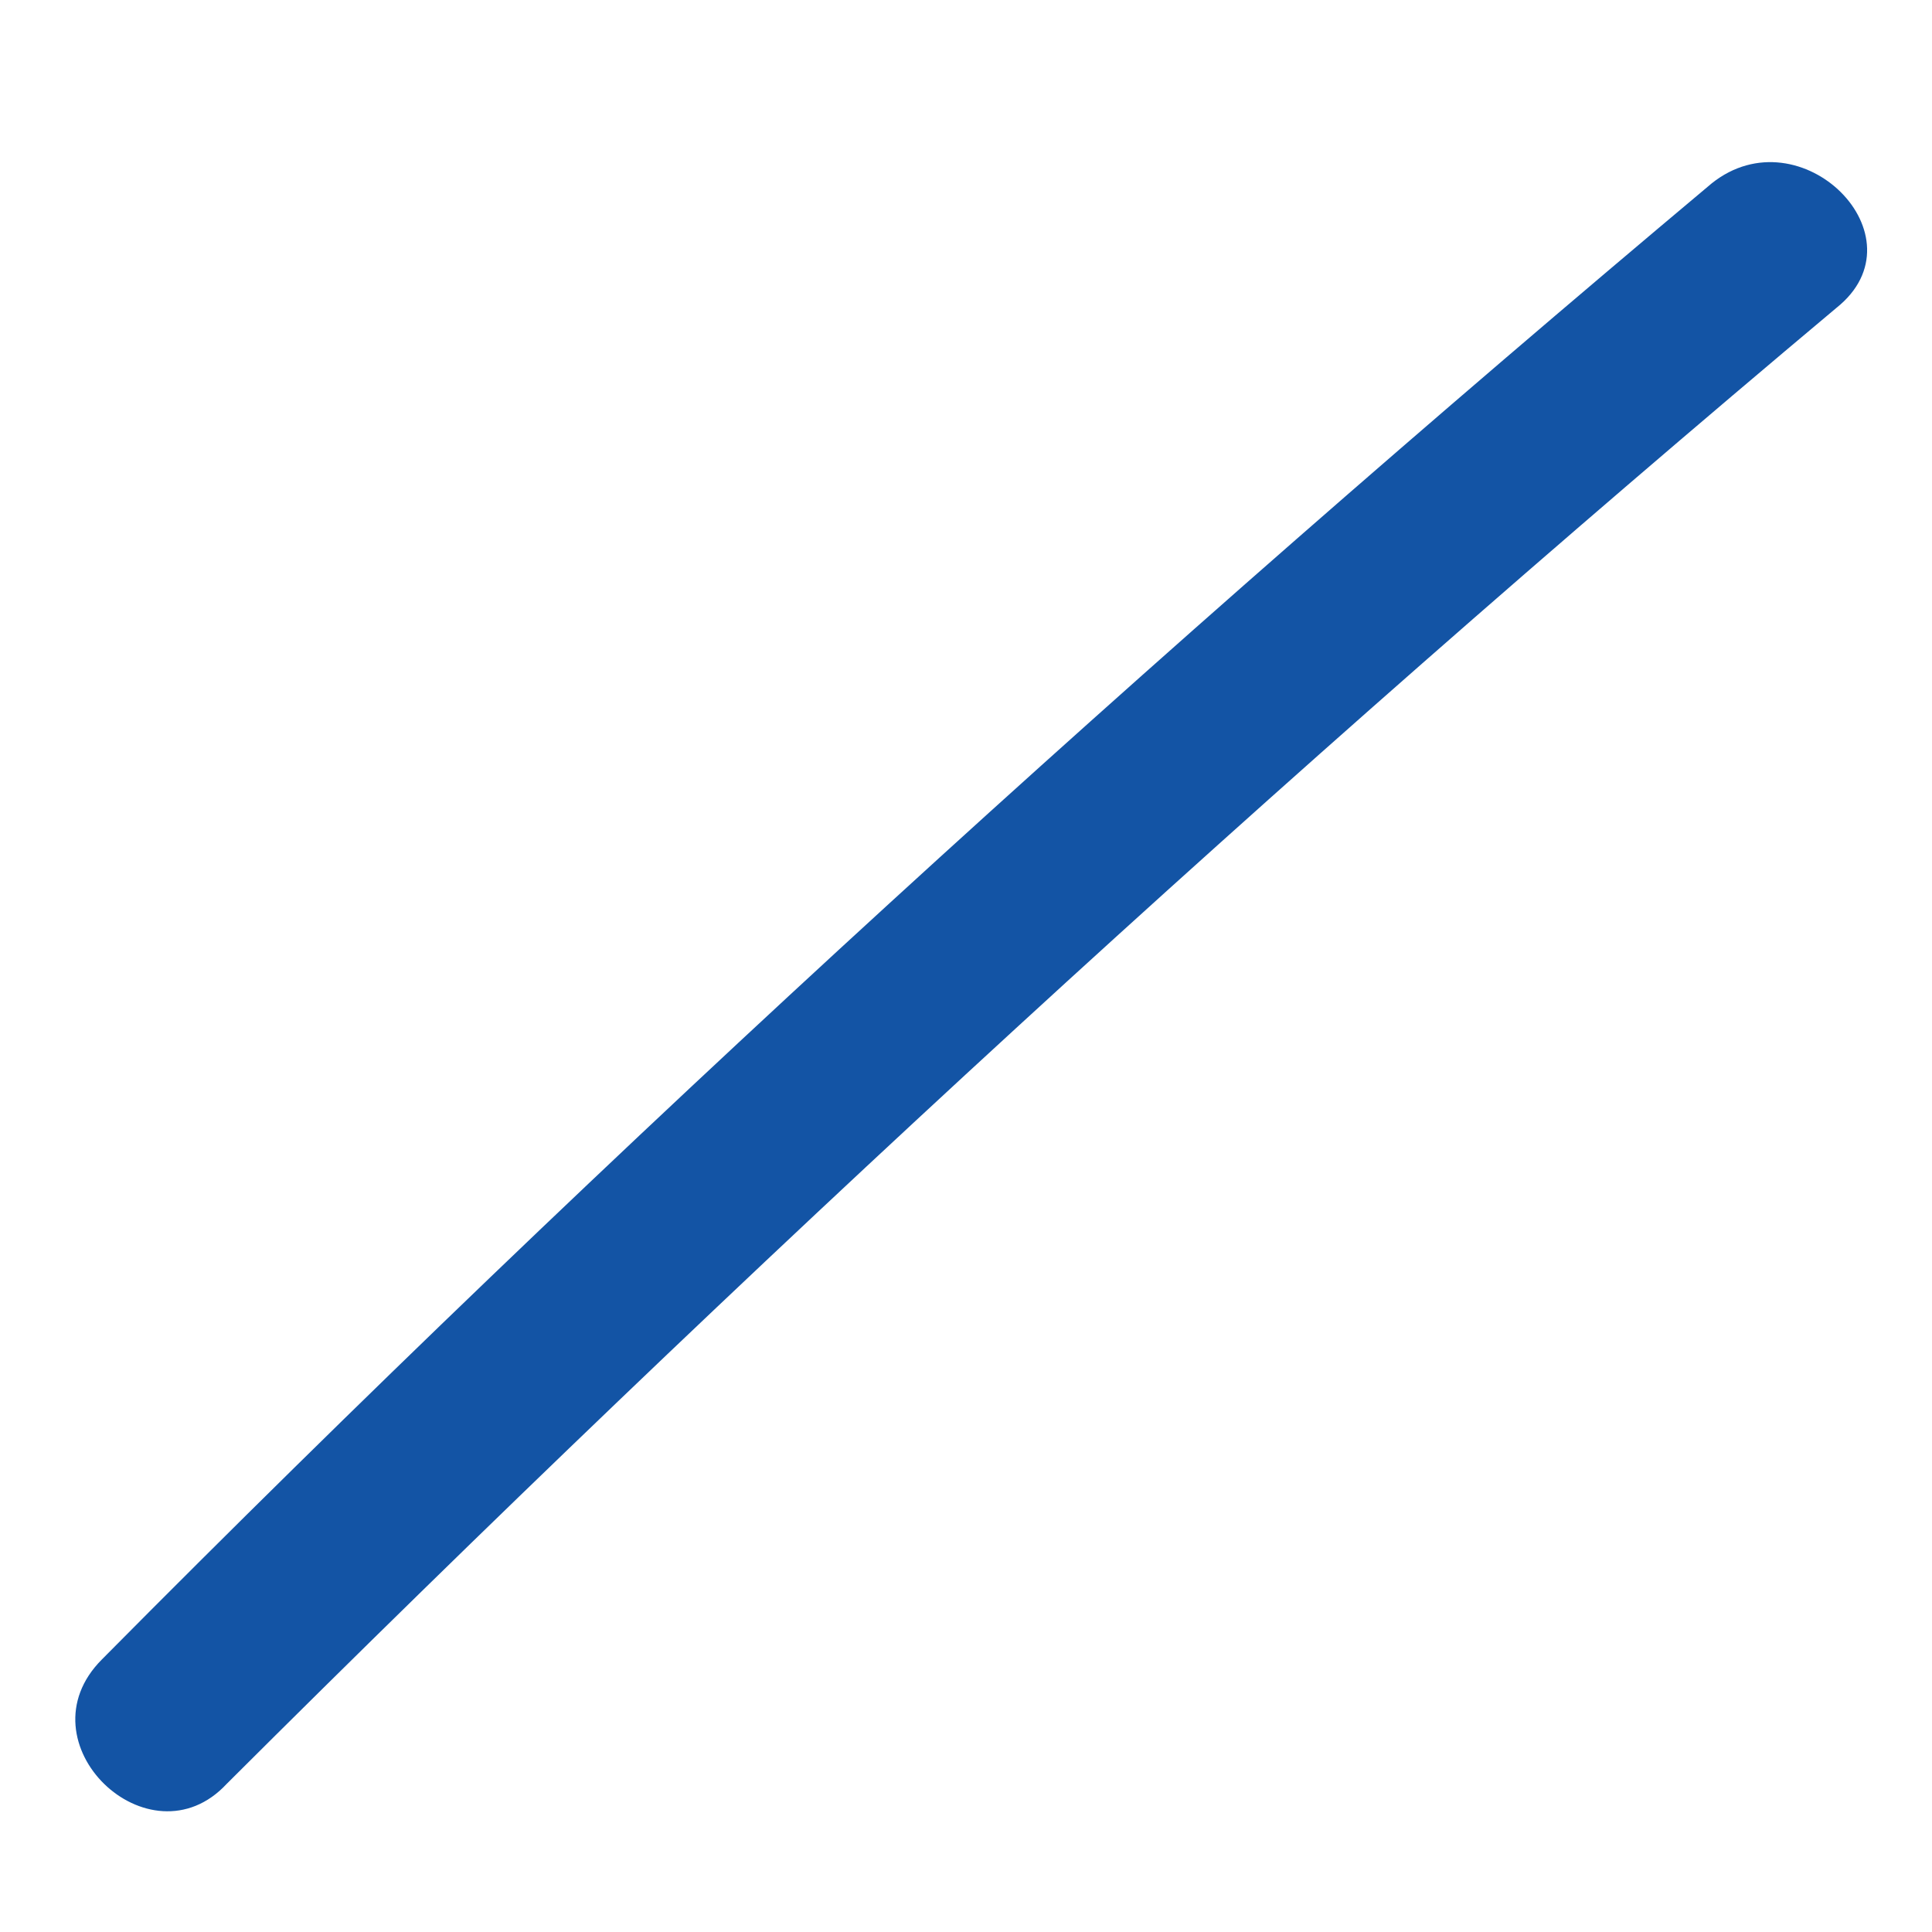 <?xml version="1.0" encoding="UTF-8" standalone="no"?><svg width='9' height='9' viewBox='0 0 9 9' fill='none' xmlns='http://www.w3.org/2000/svg'>
<path d='M7.974 0.854C5.373 3.036 2.855 5.328 0.475 7.73C0.088 8.117 0.696 8.697 1.056 8.31C3.464 5.908 5.954 3.616 8.555 1.434C8.97 1.103 8.389 0.523 7.974 0.854Z' fill='#1354A5'/>
</svg>
